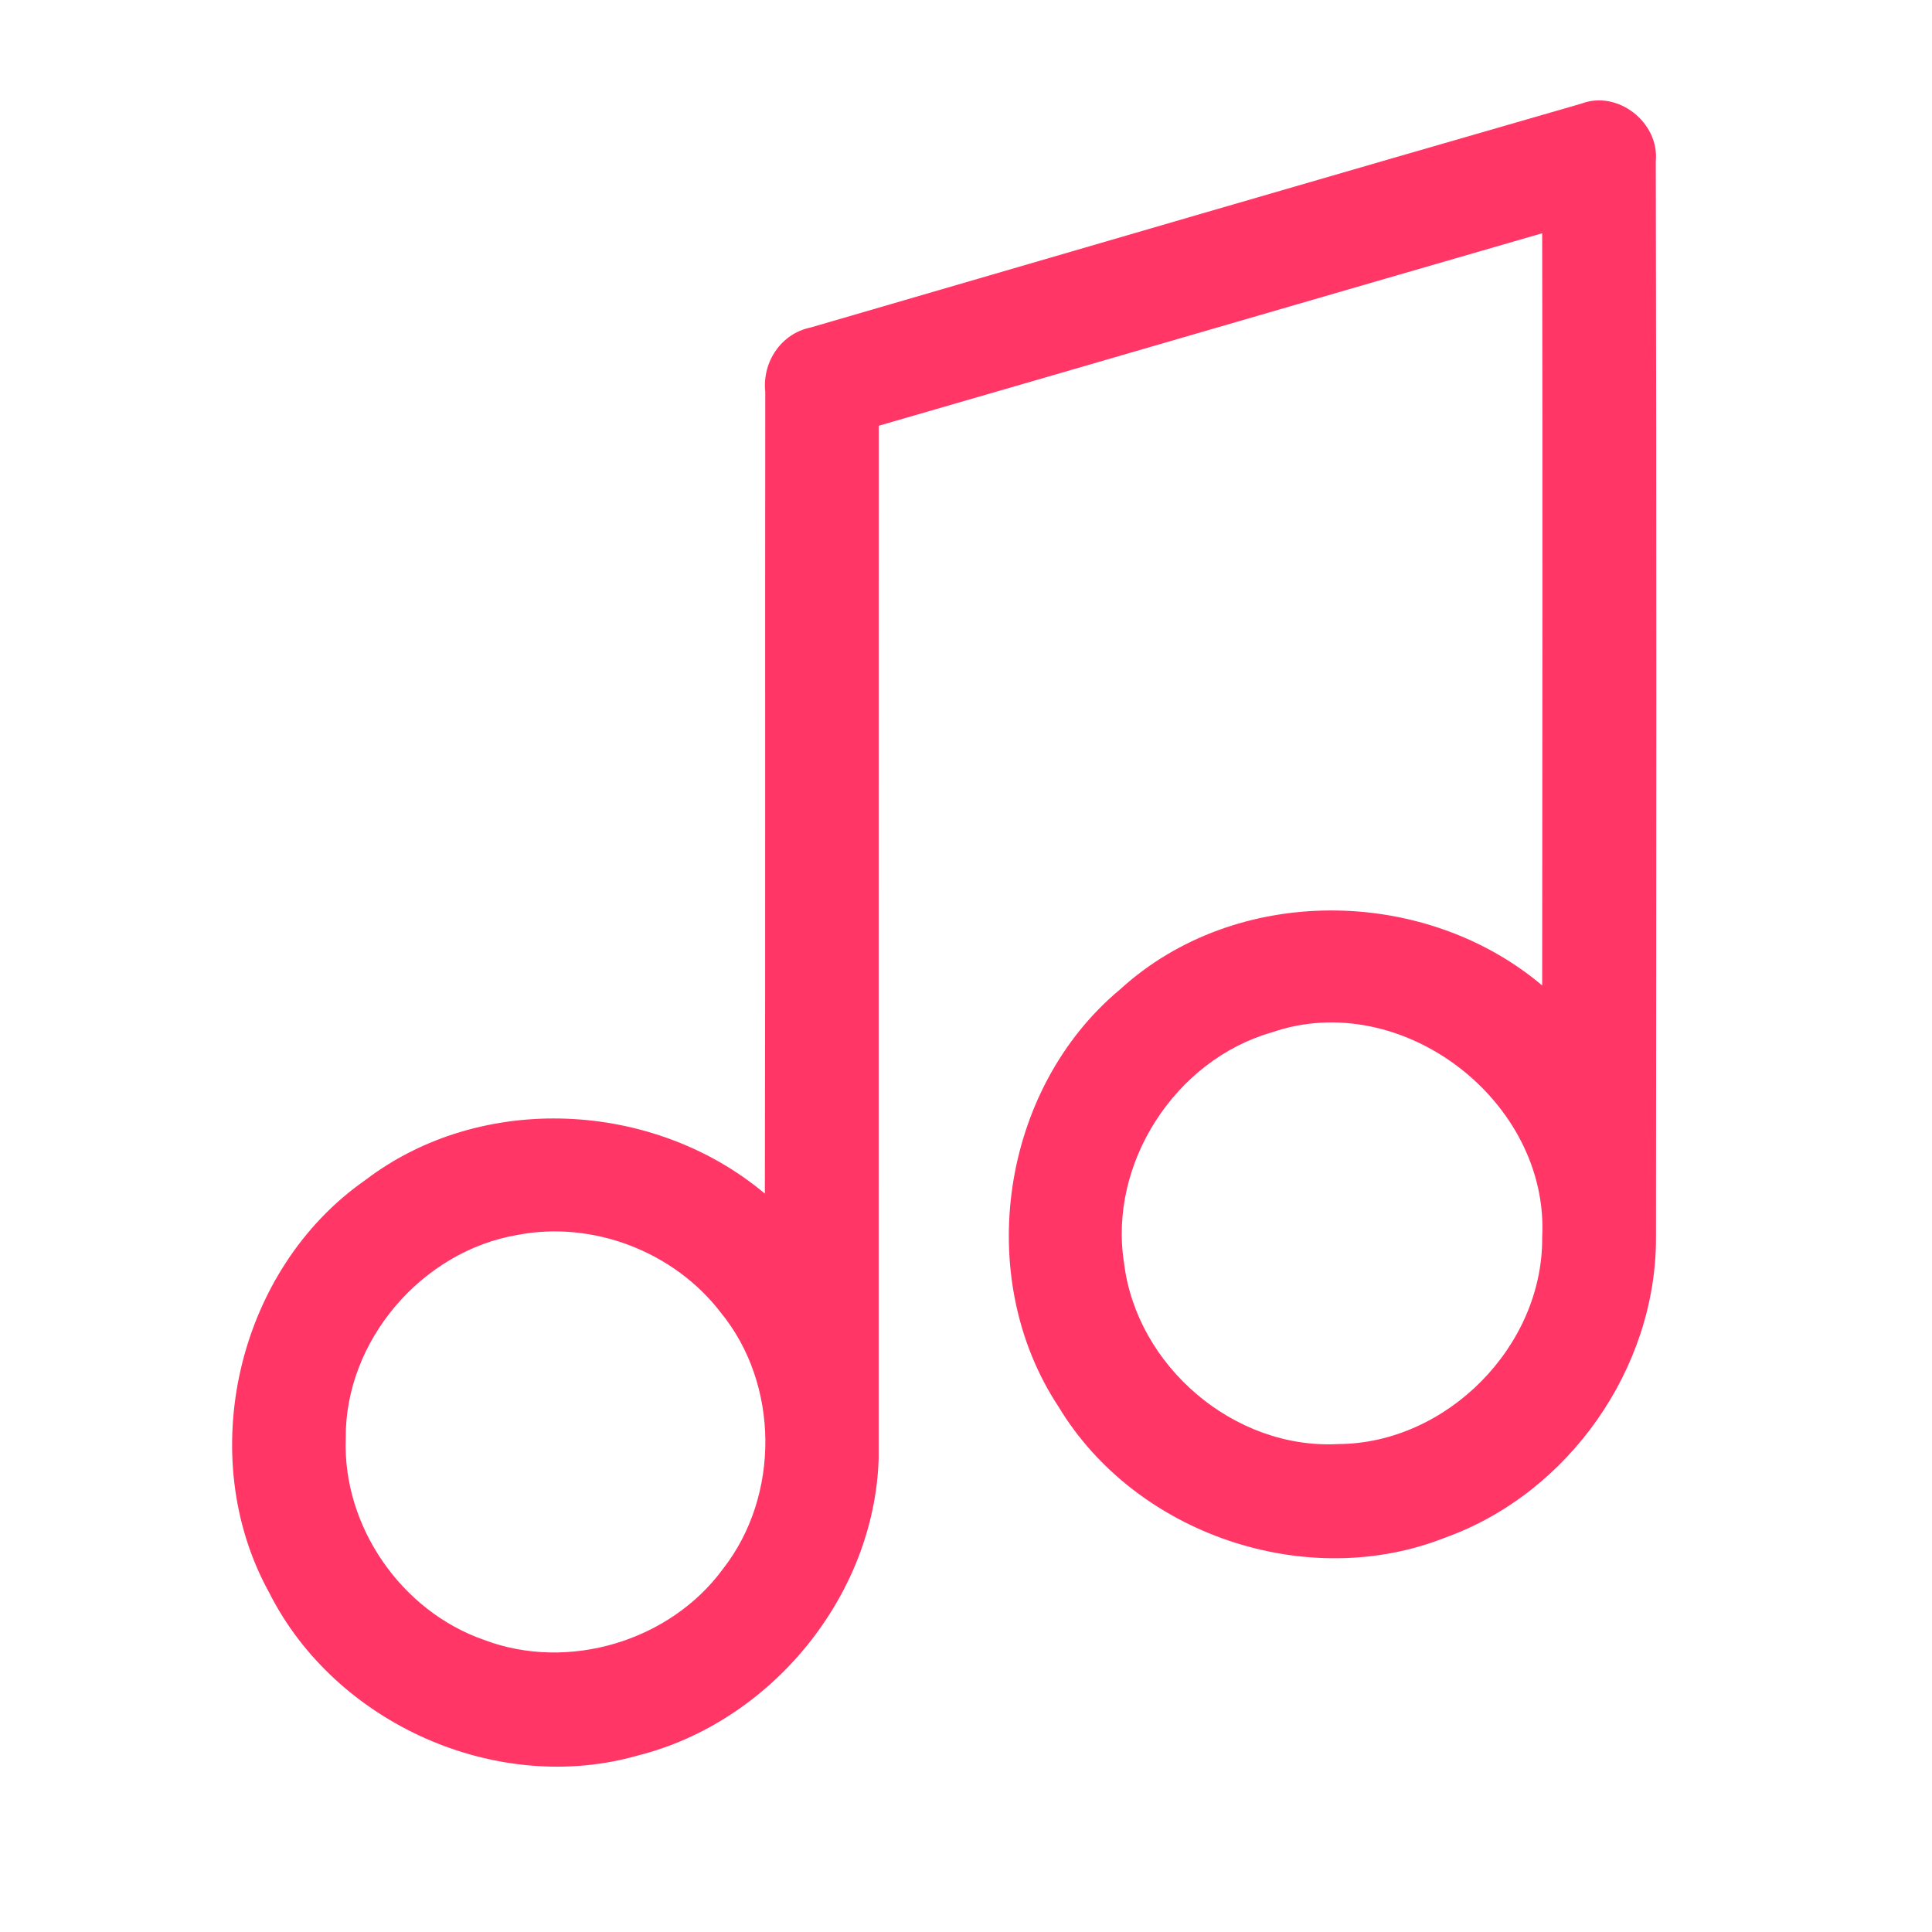 <?xml version="1.0" encoding="UTF-8" ?>
<!DOCTYPE svg PUBLIC "-//W3C//DTD SVG 1.1//EN" "http://www.w3.org/Graphics/SVG/1.1/DTD/svg11.dtd">
<svg width="192pt" height="192pt" viewBox="0 0 192 192" version="1.1" xmlns="http://www.w3.org/2000/svg">
<g id="#ff3666ff">
<path fill="#ff3666" opacity="1.00" d=" M 80.55 32.55 C 106.08 25.11 131.61 17.66 157.15 10.30 C 160.78 8.92 164.91 12.18 164.55 16.01 C 164.63 51.66 164.60 87.32 164.57 122.98 C 164.61 135.97 155.90 148.37 143.69 152.78 C 129.91 158.27 112.87 152.52 105.21 139.82 C 96.68 126.93 99.45 108.19 111.33 98.31 C 122.79 87.85 141.51 88.02 153.26 97.93 C 153.28 73.01 153.31 48.10 153.26 23.18 C 131.27 29.54 109.31 35.95 87.33 42.31 C 87.31 76.53 87.33 110.75 87.32 144.97 C 86.89 158.62 76.63 171.11 63.43 174.45 C 49.38 178.48 33.32 171.30 26.76 158.29 C 19.25 144.71 23.57 126.15 36.30 117.28 C 47.83 108.48 64.99 109.36 76.01 118.62 C 76.07 92.06 76.02 65.49 76.05 38.93 C 75.74 36.00 77.61 33.15 80.55 32.55 M 126.38 102.60 C 116.78 105.35 110.13 115.64 111.71 125.54 C 112.96 135.76 122.64 144.06 132.98 143.51 C 143.78 143.46 153.34 133.79 153.26 122.99 C 154.00 109.43 139.28 98.13 126.38 102.60 M 51.46 122.72 C 41.92 124.32 34.26 133.26 34.36 142.96 C 34.04 151.68 39.88 160.11 48.10 162.97 C 56.46 166.14 66.59 163.11 71.86 155.90 C 77.53 148.65 77.47 137.56 71.62 130.43 C 66.99 124.39 58.94 121.29 51.46 122.72 Z" />
</g>
</svg>
